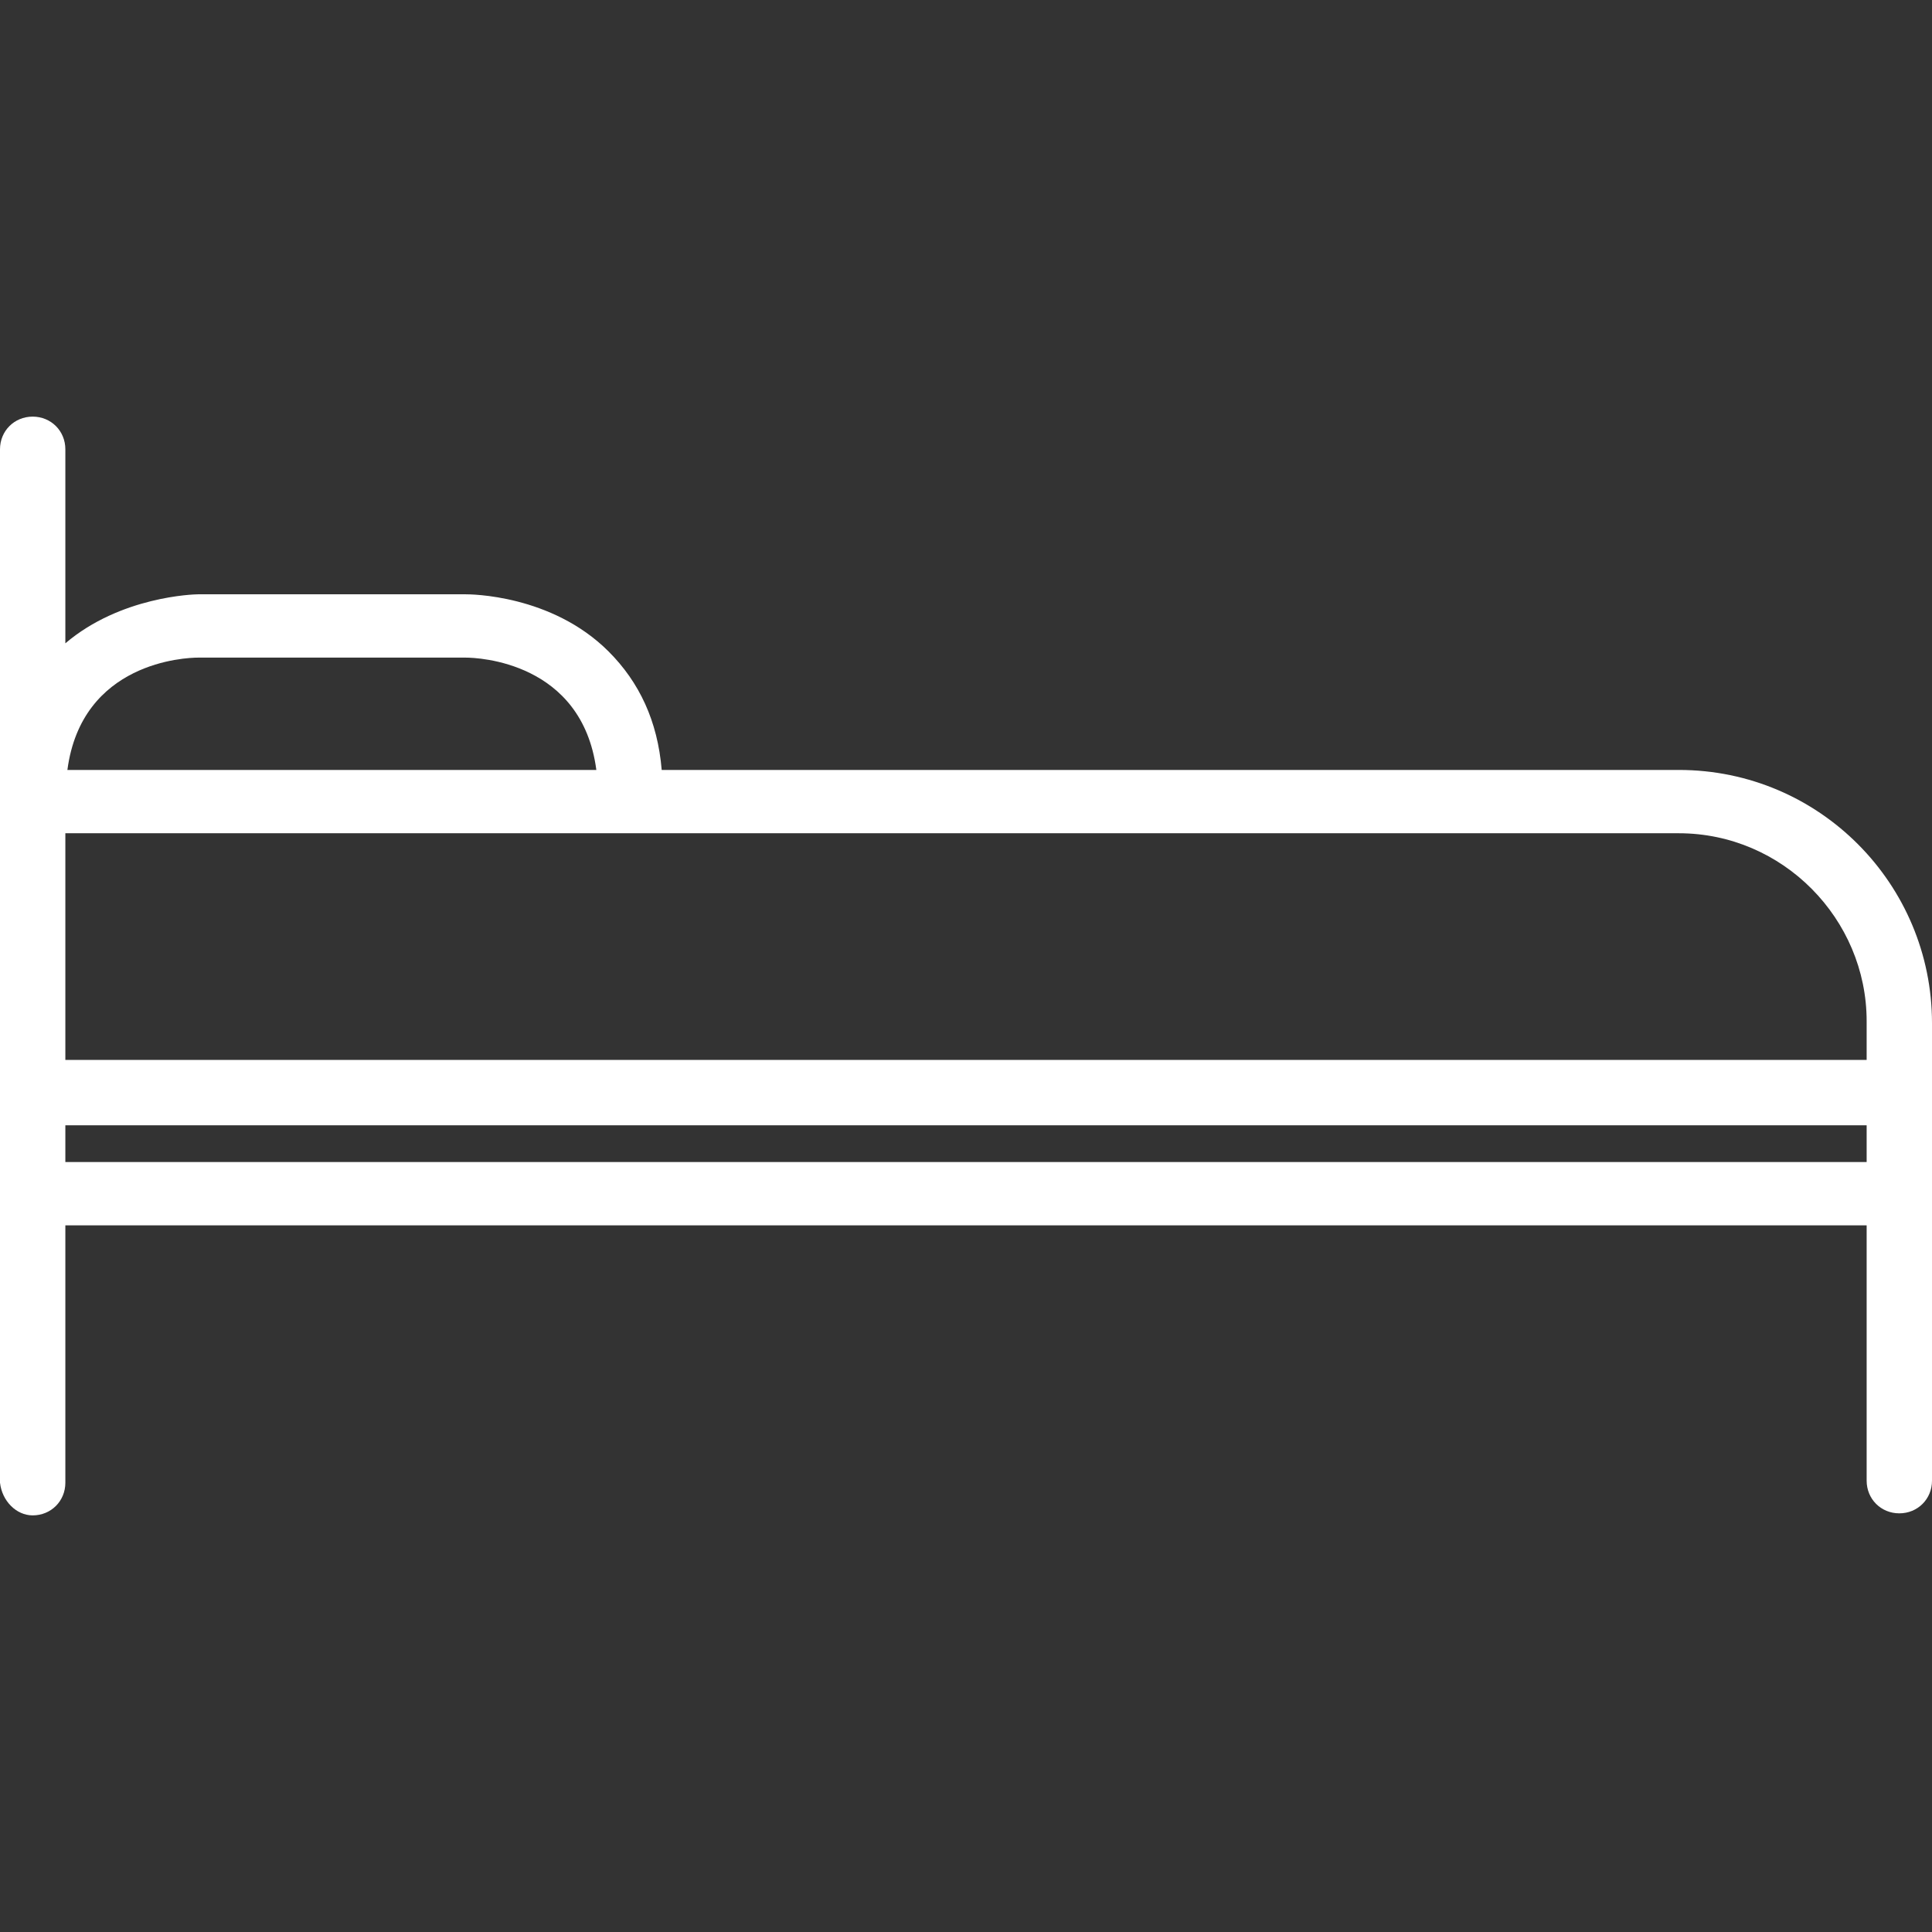 <?xml version="1.0" encoding="iso-8859-1"?>
<!-- Generator: Adobe Illustrator 19.0.0, SVG Export Plug-In . SVG Version: 6.00 Build 0)  -->
<svg xmlns="http://www.w3.org/2000/svg" xmlns:xlink="http://www.w3.org/1999/xlink" version="1.1" id="Capa_1" x="0px" y="0px" viewBox="0 0 378.4 378.4" style="enable-background:new 0 0 378.4 378.4;" xml:space="preserve" width="512px" height="512px">
<rect x="0" y="0" width="378.4" height="378.4" fill="#333333" stroke="none"/>
<g>
	<g>
		<path d="M328.8,150.8H129.6c-0.8-9.6-4.4-17.2-10.4-23.2c-11.2-11.2-27.2-11.2-28-11.2H38.8c-0.8,0-15.2,0.4-26,9.6V88    c0-3.6-2.8-6.4-6.4-6.4C2.8,81.6,0,84.4,0,88v69.2V234v56.4c0.4,3.6,3.2,6.4,6.4,6.4c3.6,0,6.4-2.8,6.4-6.4V240h352.8v50    c0,3.6,2.8,6.4,6.4,6.4c3.6,0,6.4-2.8,6.4-6.4v-56v-33.6C378.4,173.2,356.4,150.8,328.8,150.8z M38.8,128.8h52.4    c2.4,0,22.8,0.8,25.6,22H13.2C16,129.6,36.4,128.8,38.8,128.8z M365.6,227.6H12.8v-7.2h352.8V227.6z M365.6,207.6H12.8v-44.4h316    c20.4,0,36.8,16.8,36.8,36.8V207.6z" fill="#FFFFFF"/>
	</g>
</g>
<g>
</g>
<g>
</g>
<g>
</g>
<g>
</g>
<g>
</g>
<g>
</g>
<g>
</g>
<g>
</g>
<g>
</g>
<g>
</g>
<g>
</g>
<g>
</g>
<g>
</g>
<g>
</g>
<g>
</g>
</svg>
